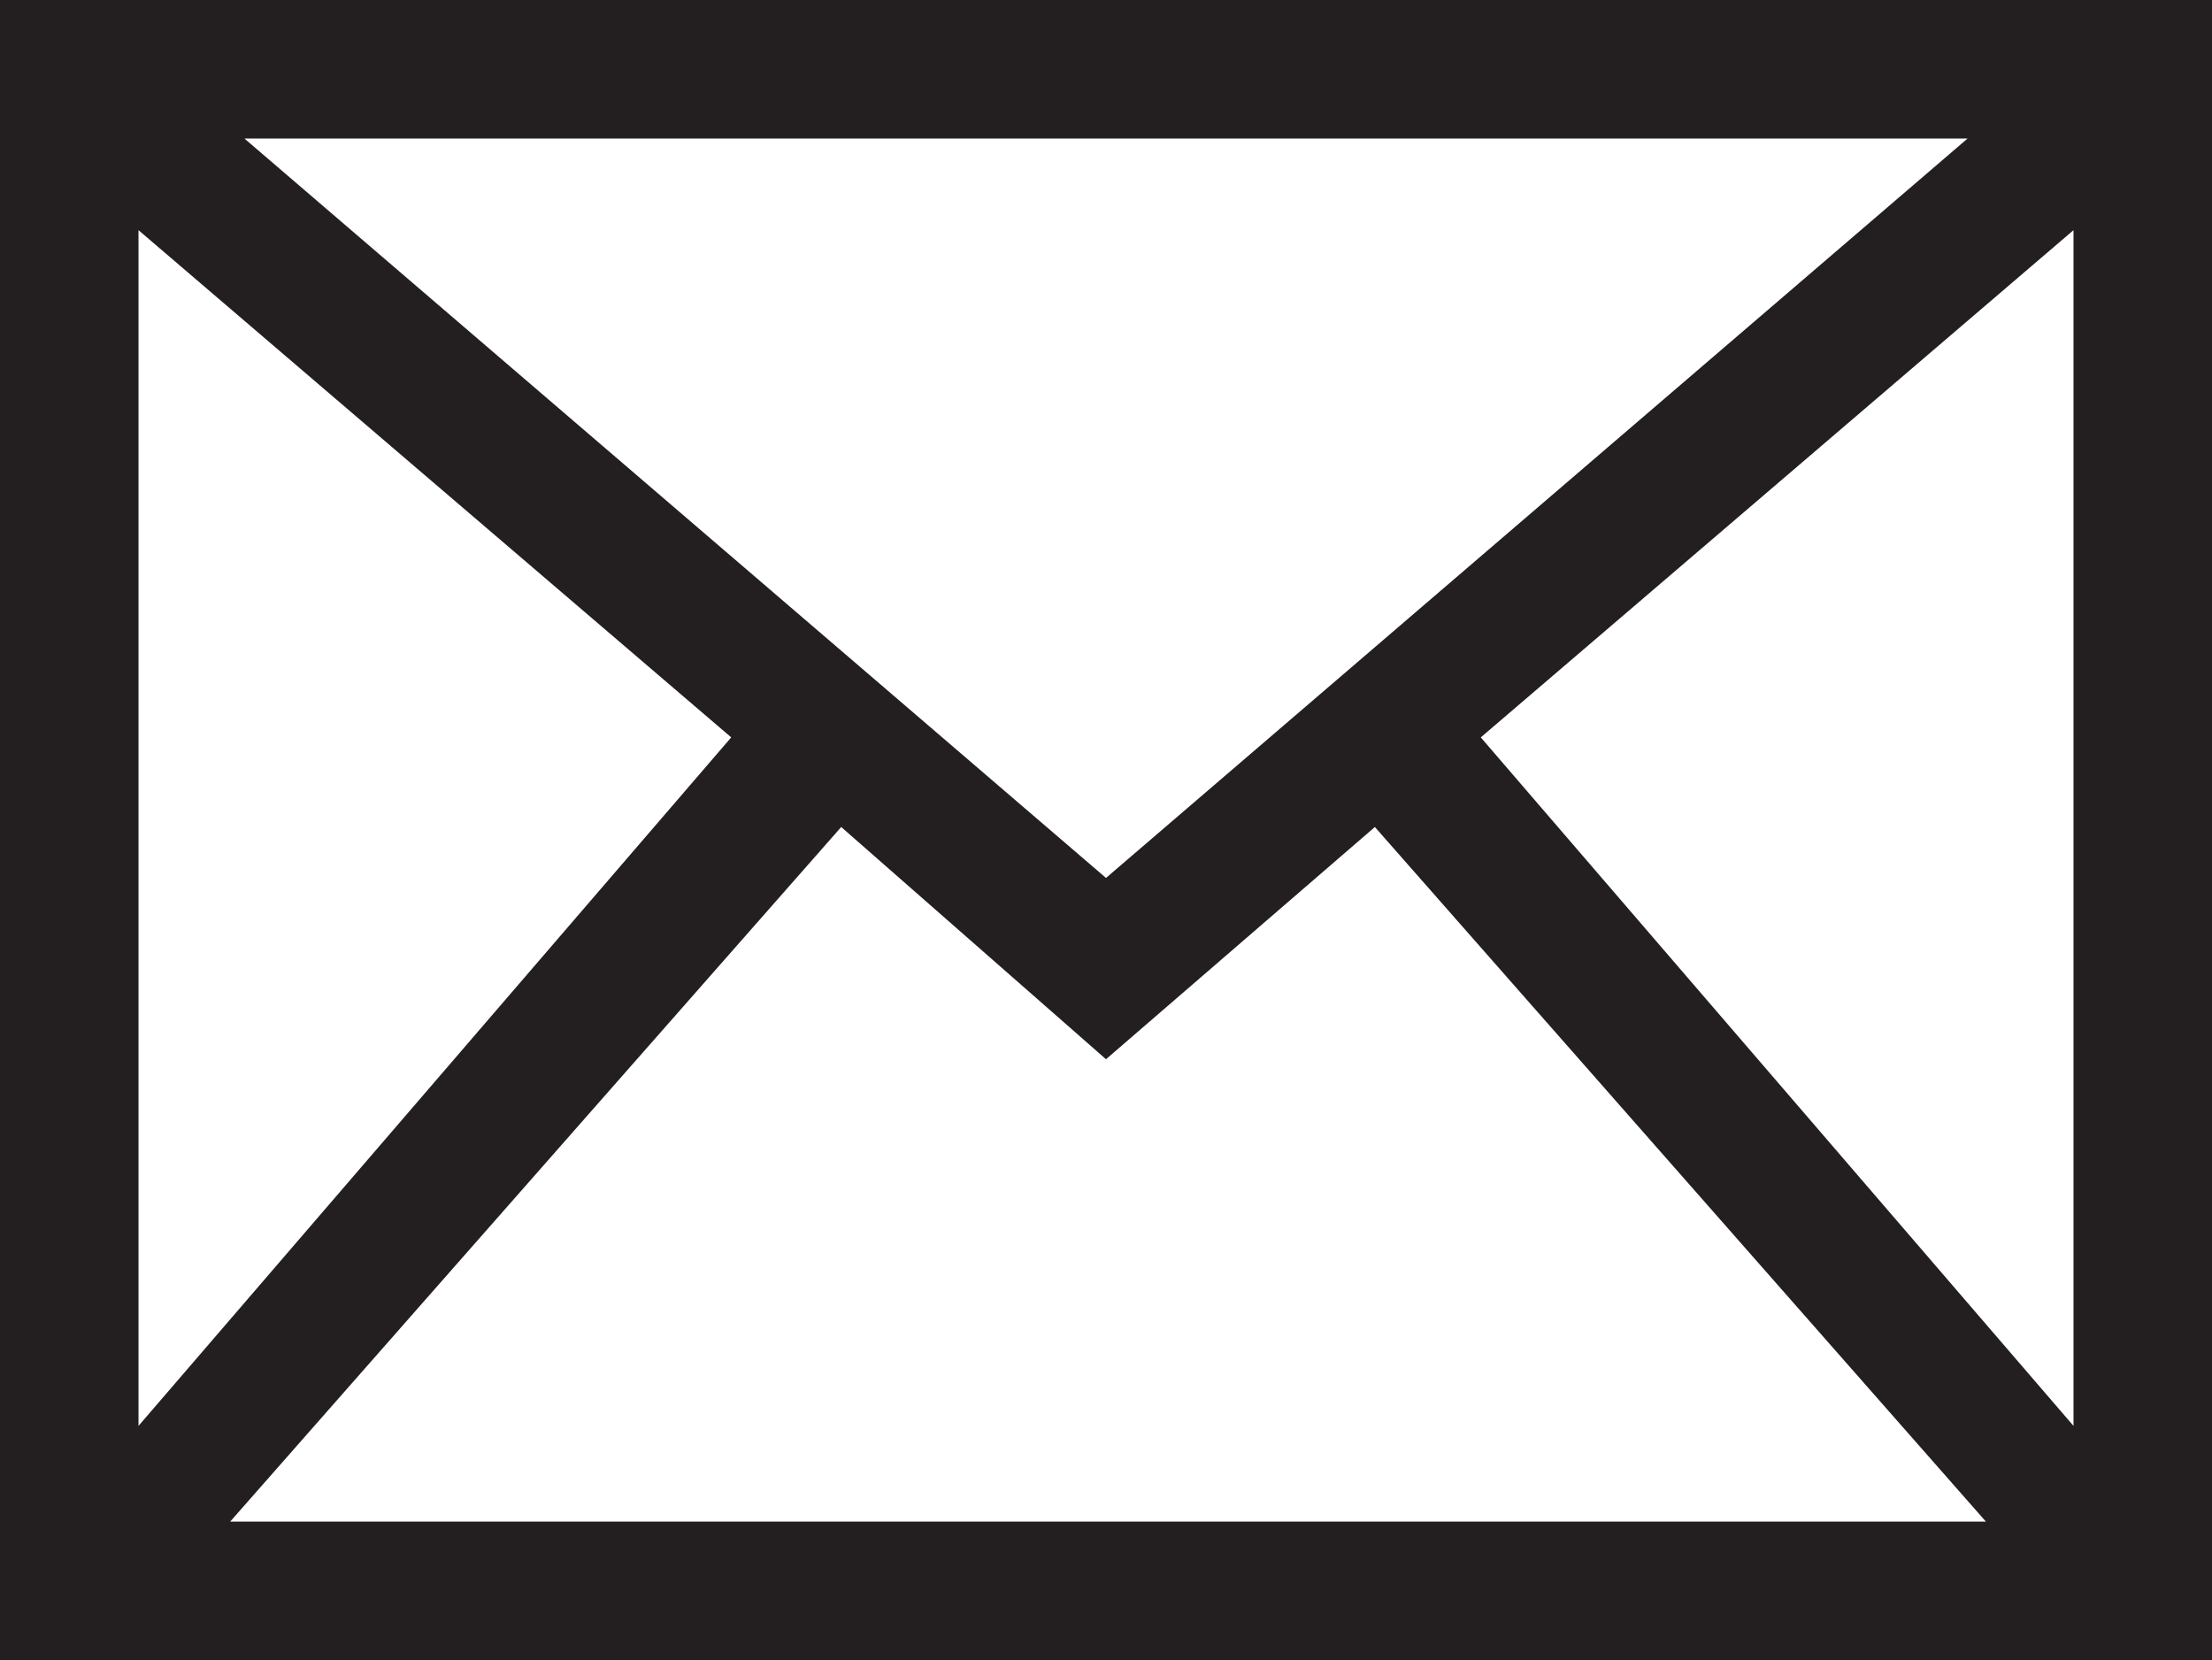 <svg xmlns="http://www.w3.org/2000/svg" viewBox="0 0 10.86 8.15"><defs><style>.cls-1{fill:#231f20;}</style></defs><title>Asset 5</title><g id="Layer_2" data-name="Layer 2"><g id="Layer_1-2" data-name="Layer 1"><path class="cls-1" d="M6.75,4.06l3,3.41H1.13l3-3.41L5.43,5.2ZM.68,1.13,3.59,3.62.68,7ZM7.27,3.62l2.91-2.49V7ZM1.2.68H9.66L5.43,4.31ZM0,8.15H10.86V0H0Z"/></g></g></svg>